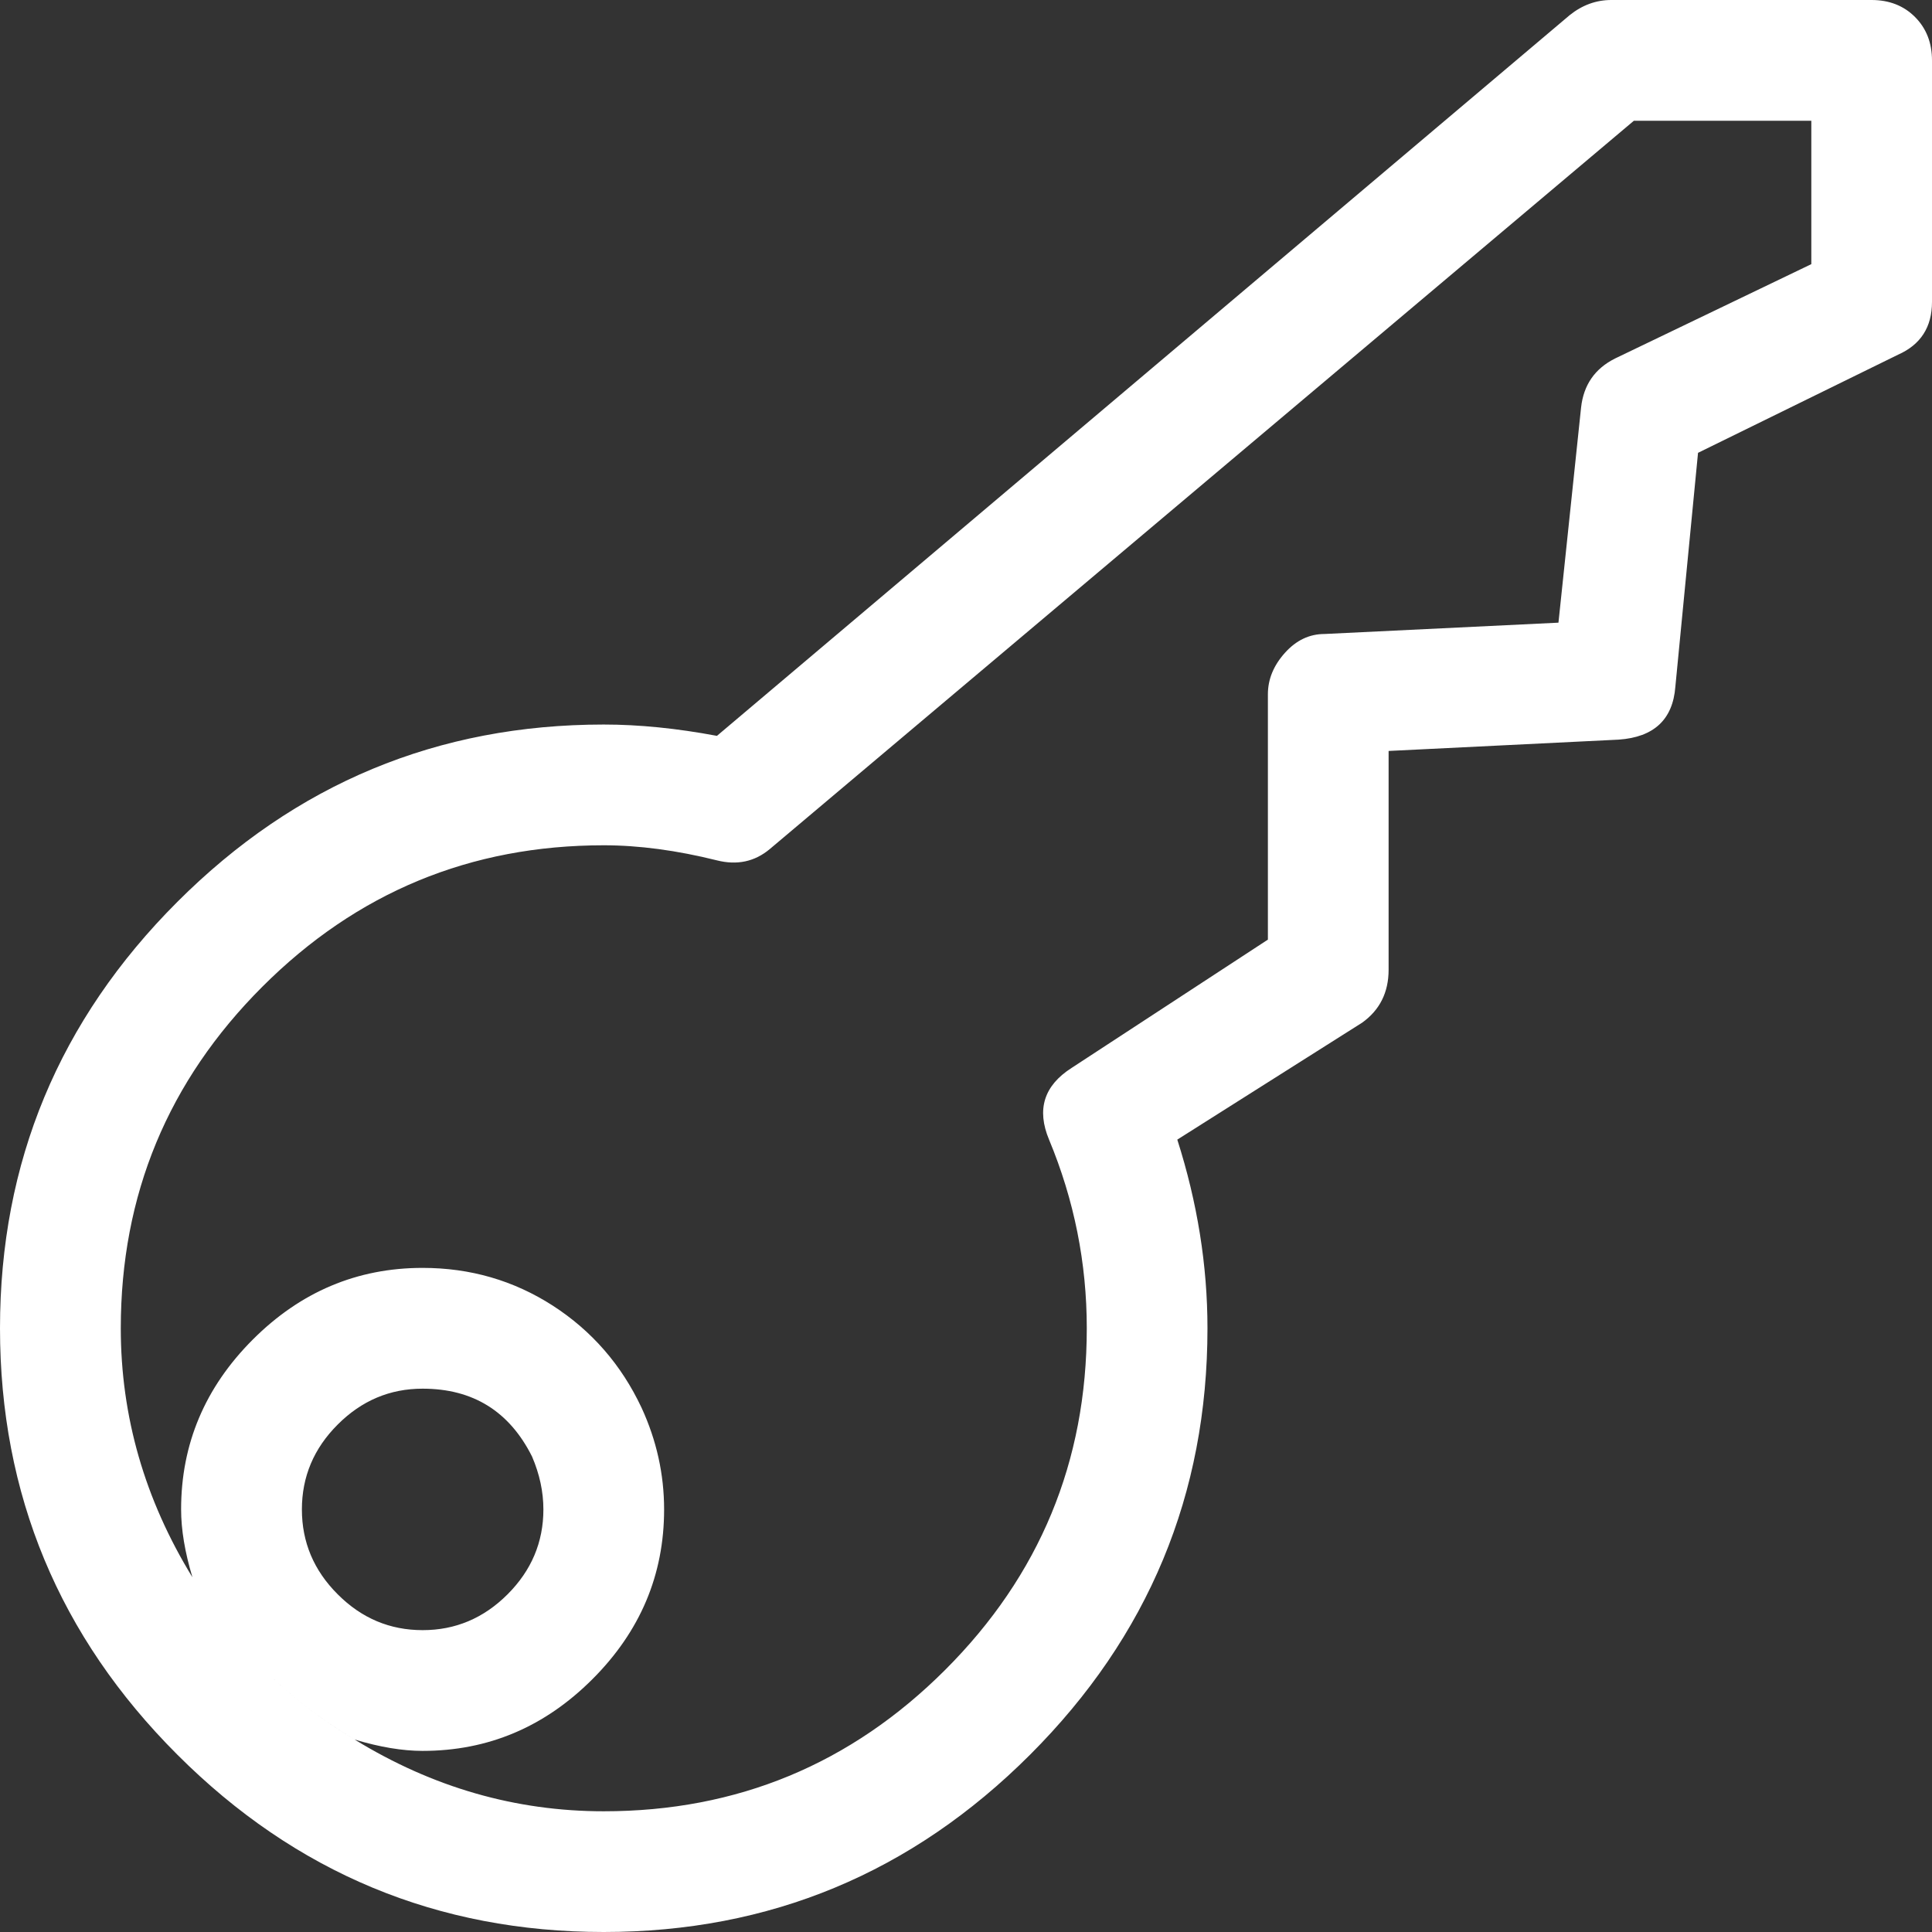 <?xml version="1.0" encoding="utf-8"?>
<!-- Generator: Adobe Illustrator 15.0.0, SVG Export Plug-In . SVG Version: 6.00 Build 0)  -->
<!DOCTYPE svg PUBLIC "-//W3C//DTD SVG 1.1//EN" "http://www.w3.org/Graphics/SVG/1.1/DTD/svg11.dtd">
<svg version="1.1" id="Слой_1" xmlns="http://www.w3.org/2000/svg" xmlns:xlink="http://www.w3.org/1999/xlink" x="0px" y="0px"
	 width="58px" height="58px" viewBox="0 0 58 58" enable-background="new 0 0 58 58" xml:space="preserve">
<rect x="0" y="0" width="58" height="58" fill="#333333" stroke="none"/>
<g>
	<g>
		<path fill="#FFFFFF" d="M57.49,0.51C57.829,0.85,58,1.285,58,1.813v7.25c0,0.756-0.34,1.285-1.021,1.586l-6.003,2.945
			l-0.681,7.024c-0.076,0.982-0.642,1.512-1.699,1.586l-6.909,0.34v6.569c0,0.681-0.267,1.21-0.793,1.587l-5.551,3.512
			c0.603,1.888,0.906,3.776,0.906,5.663c0,4.985-1.775,9.253-5.325,12.802S23.109,58,18.125,58s-9.252-1.774-12.801-5.323
			C1.773,49.128,0,44.86,0,39.875c0-4.983,1.773-9.25,5.324-12.8c3.549-3.549,7.816-5.324,12.801-5.324
			c1.057,0,2.189,0.113,3.398,0.34L47.125,0.453C47.502,0.152,47.918,0,48.371,0h7.815C56.715,0,57.15,0.17,57.49,0.51z
			 M54.375,3.625H49.05l-25.94,21.864c-0.453,0.379-0.982,0.492-1.586,0.34c-1.209-0.301-2.342-0.453-3.398-0.453
			c-4.004,0-7.42,1.416-10.252,4.248s-4.248,6.249-4.248,10.251c0,2.646,0.717,5.138,2.152,7.478
			c1.207,2.039,2.832,3.664,4.871,4.871c2.34,1.436,4.832,2.152,7.477,2.152c4.002,0,7.42-1.416,10.252-4.248
			s4.248-6.249,4.248-10.253c0-1.962-0.379-3.851-1.133-5.663c-0.379-0.906-0.152-1.623,0.679-2.153l5.891-3.851v-7.363
			c0-0.453,0.171-0.867,0.511-1.246c0.339-0.377,0.735-0.566,1.188-0.566l7.024-0.34l0.679-6.458c0.075-0.68,0.415-1.17,1.021-1.473
			l5.891-2.832V3.625z M17.785,50.41c-1.436,1.437-3.135,2.153-5.098,2.153c-0.605,0-1.285-0.113-2.039-0.34
			c-2.039-1.207-3.664-2.832-4.871-4.871c-0.227-0.754-0.34-1.434-0.34-2.039c0-1.963,0.717-3.662,2.152-5.098
			c1.434-1.434,3.133-2.152,5.098-2.152c1.434,0,2.736,0.379,3.908,1.133c1.17,0.756,2.057,1.775,2.662,3.059
			c0.453,0.981,0.68,2.002,0.68,3.059C19.938,47.277,19.219,48.978,17.785,50.41z M10.139,42.765
			c-0.719,0.718-1.076,1.567-1.076,2.549c0,0.982,0.357,1.832,1.076,2.549c0.717,0.719,1.566,1.075,2.549,1.075
			c0.98,0,1.83-0.356,2.549-1.075c0.717-0.717,1.076-1.566,1.076-2.549c0-0.527-0.113-1.057-0.34-1.586
			c-0.68-1.359-1.775-2.039-3.285-2.039C11.705,41.688,10.855,42.048,10.139,42.765z"/>
	</g>
</g>
</svg>
